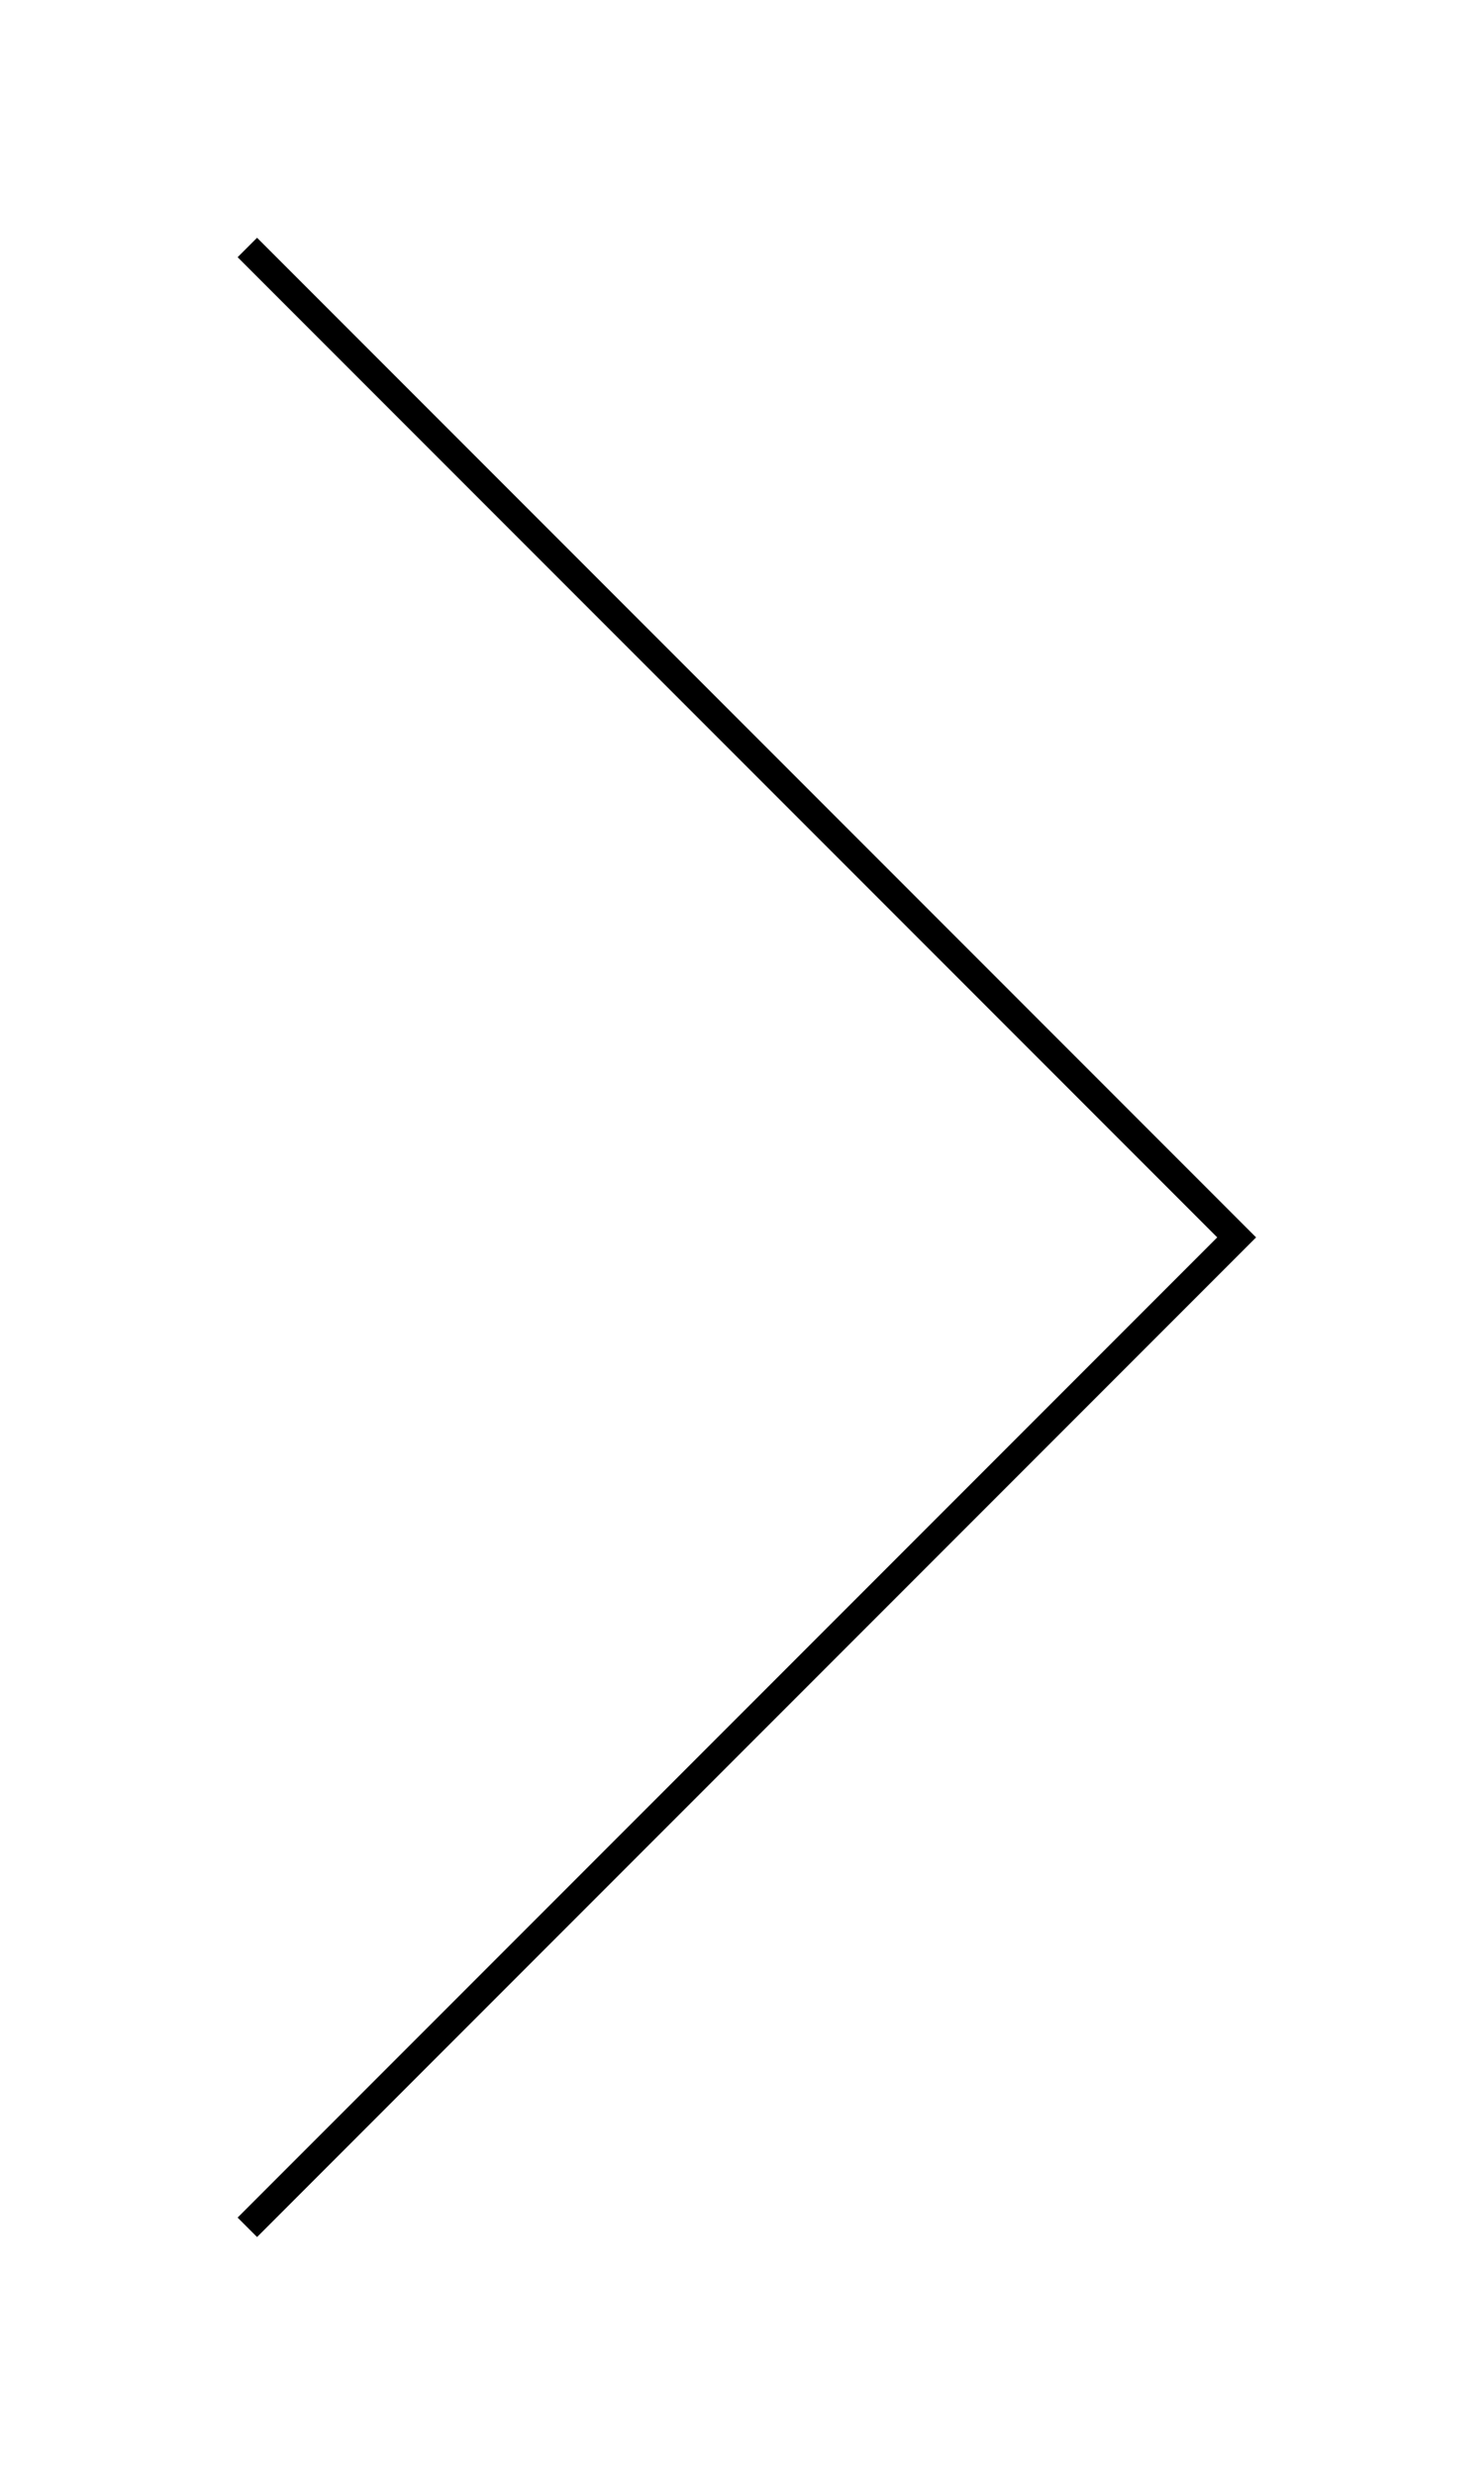 <?xml version="1.0" encoding="utf-8"?>
<!-- Generator: Adobe Illustrator 17.0.0, SVG Export Plug-In . SVG Version: 6.00 Build 0)  -->
<!DOCTYPE svg PUBLIC "-//W3C//DTD SVG 1.1//EN" "http://www.w3.org/Graphics/SVG/1.1/DTD/svg11.dtd">
<svg version="1.1" id="Layer_1" xmlns="http://www.w3.org/2000/svg" xmlns:xlink="http://www.w3.org/1999/xlink" x="0px" y="0px"
	 width="54px" height="90px" viewBox="0 0 54 90" enable-background="new 0 0 54 90" xml:space="preserve">
<polyline fill="none" stroke="#000000" stroke-miterlimit="10" points="9,9 45,45 9,81 "/>
</svg>
